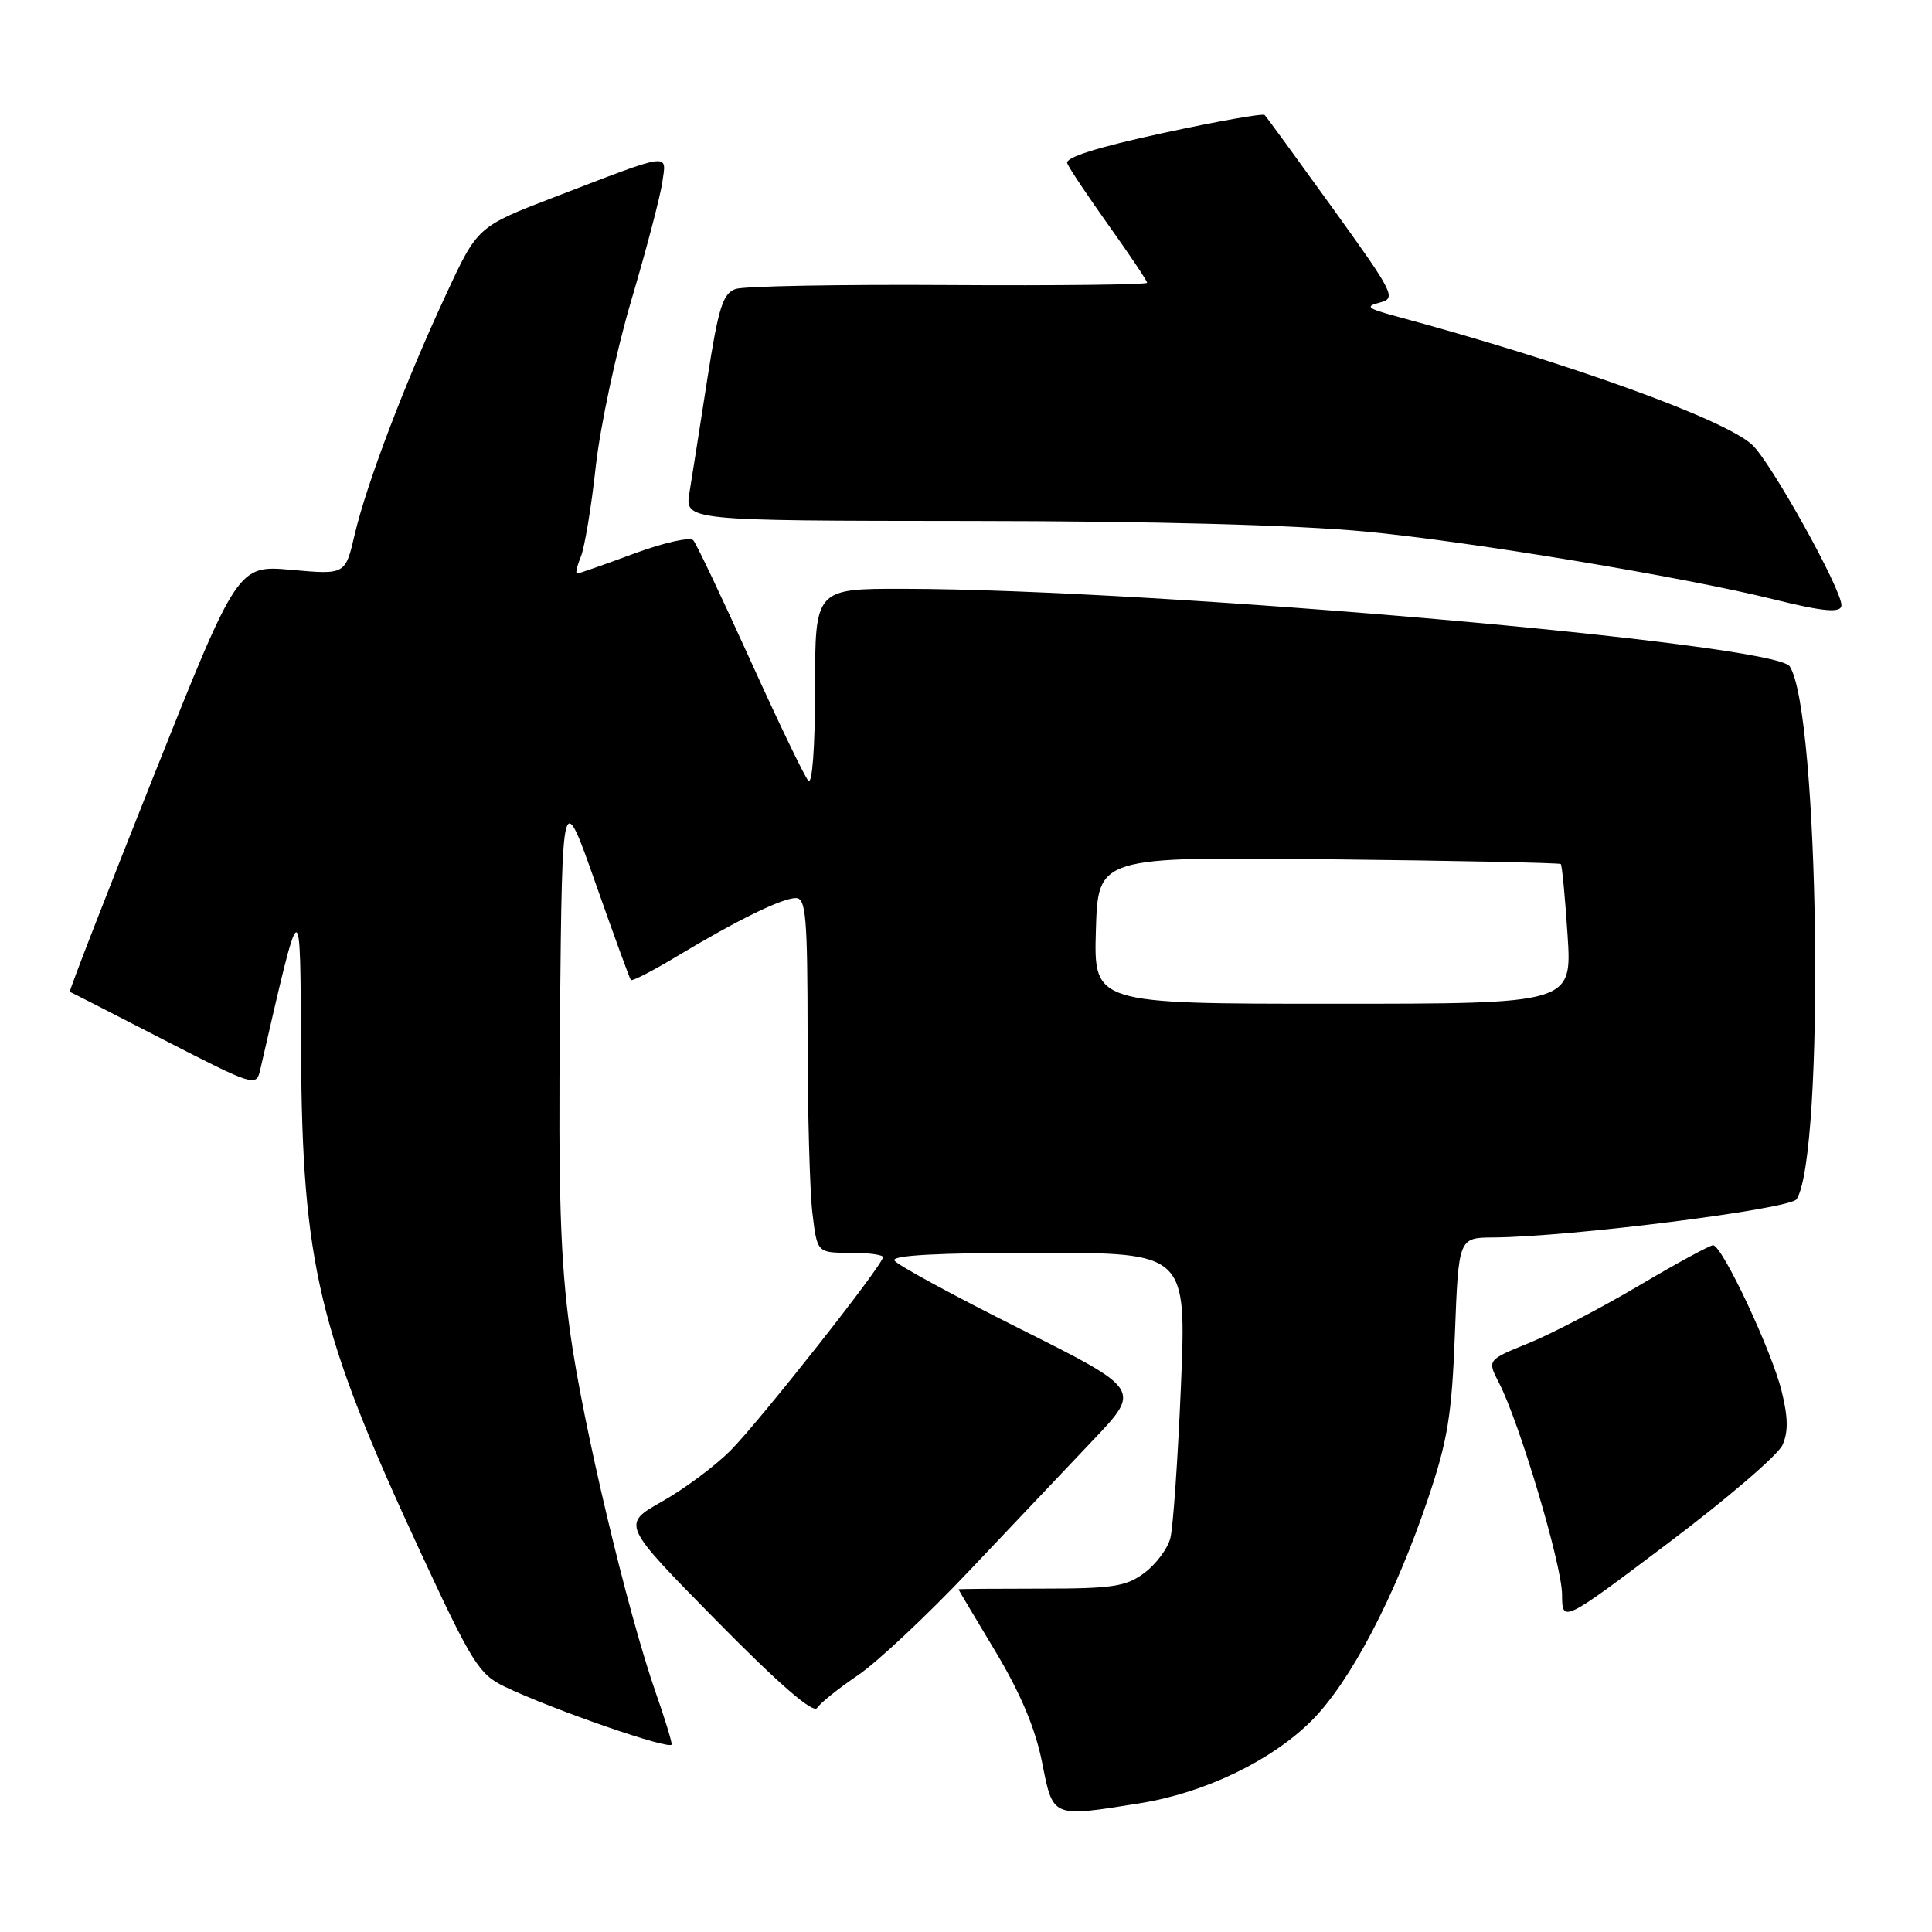<?xml version="1.0" encoding="UTF-8" standalone="no"?>
<!DOCTYPE svg PUBLIC "-//W3C//DTD SVG 1.1//EN" "http://www.w3.org/Graphics/SVG/1.1/DTD/svg11.dtd" >
<svg xmlns="http://www.w3.org/2000/svg" xmlns:xlink="http://www.w3.org/1999/xlink" version="1.1" viewBox="0 0 256 256">
 <g >
 <path fill="currentColor"
d=" M 151.00 238.95 C 159.65 237.57 168.52 233.29 173.85 227.94 C 178.94 222.82 184.81 211.62 189.18 198.70 C 191.82 190.89 192.37 187.58 192.78 176.75 C 193.27 164.00 193.27 164.00 197.88 163.97 C 208.05 163.90 237.26 160.21 238.07 158.89 C 241.83 152.81 241.07 94.32 237.15 88.30 C 235.17 85.24 153.34 78.08 119.75 78.02 C 108.00 78.00 108.00 78.00 108.00 91.20 C 108.00 98.99 107.63 104.01 107.11 103.45 C 106.62 102.93 103.16 95.75 99.43 87.50 C 95.69 79.25 92.30 72.10 91.88 71.61 C 91.45 71.11 88.01 71.88 84.00 73.36 C 80.09 74.81 76.70 76.00 76.46 76.00 C 76.23 76.00 76.46 74.99 76.97 73.75 C 77.47 72.51 78.36 67.15 78.94 61.83 C 79.53 56.51 81.64 46.61 83.64 39.83 C 85.65 33.05 87.50 25.99 87.76 24.14 C 88.33 20.20 89.15 20.09 73.38 26.15 C 63.27 30.04 63.27 30.04 59.09 39.05 C 53.65 50.74 48.57 64.12 47.00 70.82 C 45.76 76.15 45.76 76.15 38.63 75.51 C 31.50 74.87 31.50 74.87 20.25 103.10 C 14.06 118.63 9.11 131.37 9.25 131.42 C 9.39 131.46 15.00 134.33 21.72 137.79 C 33.65 143.92 33.96 144.02 34.47 141.79 C 39.99 117.84 39.77 117.94 39.89 139.29 C 40.05 167.50 42.19 176.51 55.69 205.60 C 62.50 220.29 63.48 221.86 66.83 223.47 C 73.19 226.53 89.00 232.00 89.00 231.14 C 89.00 230.68 88.07 227.66 86.93 224.41 C 83.13 213.56 77.21 188.63 75.54 176.50 C 74.25 167.04 73.96 158.15 74.20 134.50 C 74.50 104.50 74.50 104.50 78.90 117.00 C 81.32 123.88 83.43 129.66 83.59 129.86 C 83.75 130.05 86.50 128.64 89.69 126.72 C 97.71 121.90 103.63 119.00 105.46 119.00 C 106.79 119.00 107.00 121.49 107.01 137.25 C 107.01 147.29 107.30 157.86 107.65 160.75 C 108.28 166.00 108.28 166.00 112.64 166.00 C 115.04 166.00 117.00 166.26 117.00 166.58 C 117.00 167.61 100.64 188.35 96.77 192.23 C 94.72 194.28 90.64 197.32 87.70 198.97 C 82.37 201.98 82.37 201.98 94.93 214.74 C 103.25 223.19 107.76 227.10 108.27 226.31 C 108.69 225.66 111.11 223.72 113.65 222.00 C 116.19 220.29 122.82 214.07 128.38 208.19 C 133.94 202.31 141.35 194.49 144.85 190.81 C 151.21 184.12 151.21 184.12 135.19 176.09 C 126.37 171.68 118.87 167.60 118.52 167.03 C 118.09 166.34 124.26 166.00 137.55 166.00 C 157.21 166.00 157.21 166.00 156.48 183.66 C 156.07 193.37 155.44 202.45 155.07 203.84 C 154.70 205.23 153.15 207.30 151.62 208.43 C 149.22 210.23 147.41 210.50 137.93 210.50 C 131.92 210.50 127.00 210.54 127.00 210.59 C 127.00 210.64 129.20 214.34 131.89 218.81 C 135.22 224.36 137.18 229.01 138.07 233.47 C 139.55 240.92 139.29 240.82 151.00 238.95 Z  M 236.18 191.49 C 236.97 189.76 236.94 187.81 236.07 184.31 C 234.74 178.93 228.19 165.00 226.99 165.00 C 226.57 165.00 222.12 167.42 217.10 170.39 C 212.09 173.35 205.53 176.77 202.52 177.99 C 197.06 180.21 197.06 180.21 198.62 183.23 C 201.34 188.49 206.96 207.35 206.98 211.28 C 207.00 215.05 207.00 215.05 221.05 204.46 C 228.78 198.64 235.59 192.80 236.18 191.49 Z  M 244.00 80.19 C 244.00 78.02 234.63 61.19 232.16 58.93 C 228.45 55.52 207.88 48.09 185.00 41.91 C 181.16 40.87 180.84 40.60 182.83 40.09 C 185.05 39.52 184.75 38.93 176.58 27.58 C 171.86 21.03 167.81 15.47 167.57 15.24 C 167.34 15.00 161.25 16.08 154.06 17.64 C 145.41 19.51 141.12 20.86 141.41 21.63 C 141.66 22.27 144.14 25.99 146.93 29.90 C 149.72 33.81 152.00 37.22 152.00 37.47 C 152.00 37.72 140.19 37.86 125.75 37.77 C 111.31 37.68 98.59 37.91 97.48 38.29 C 95.78 38.88 95.20 40.72 93.72 50.24 C 92.76 56.43 91.70 63.19 91.36 65.25 C 90.74 69.00 90.74 69.00 128.62 69.03 C 152.93 69.05 171.69 69.56 181.00 70.44 C 194.78 71.75 223.13 76.46 235.00 79.41 C 241.64 81.06 244.00 81.27 244.00 80.19 Z  M 145.21 123.26 C 145.50 113.52 145.50 113.52 176.00 113.86 C 192.78 114.04 206.64 114.33 206.81 114.49 C 206.98 114.65 207.38 118.88 207.71 123.89 C 208.30 133.00 208.30 133.00 176.61 133.00 C 144.93 133.00 144.93 133.00 145.21 123.26 Z "/>
</g>
</svg>